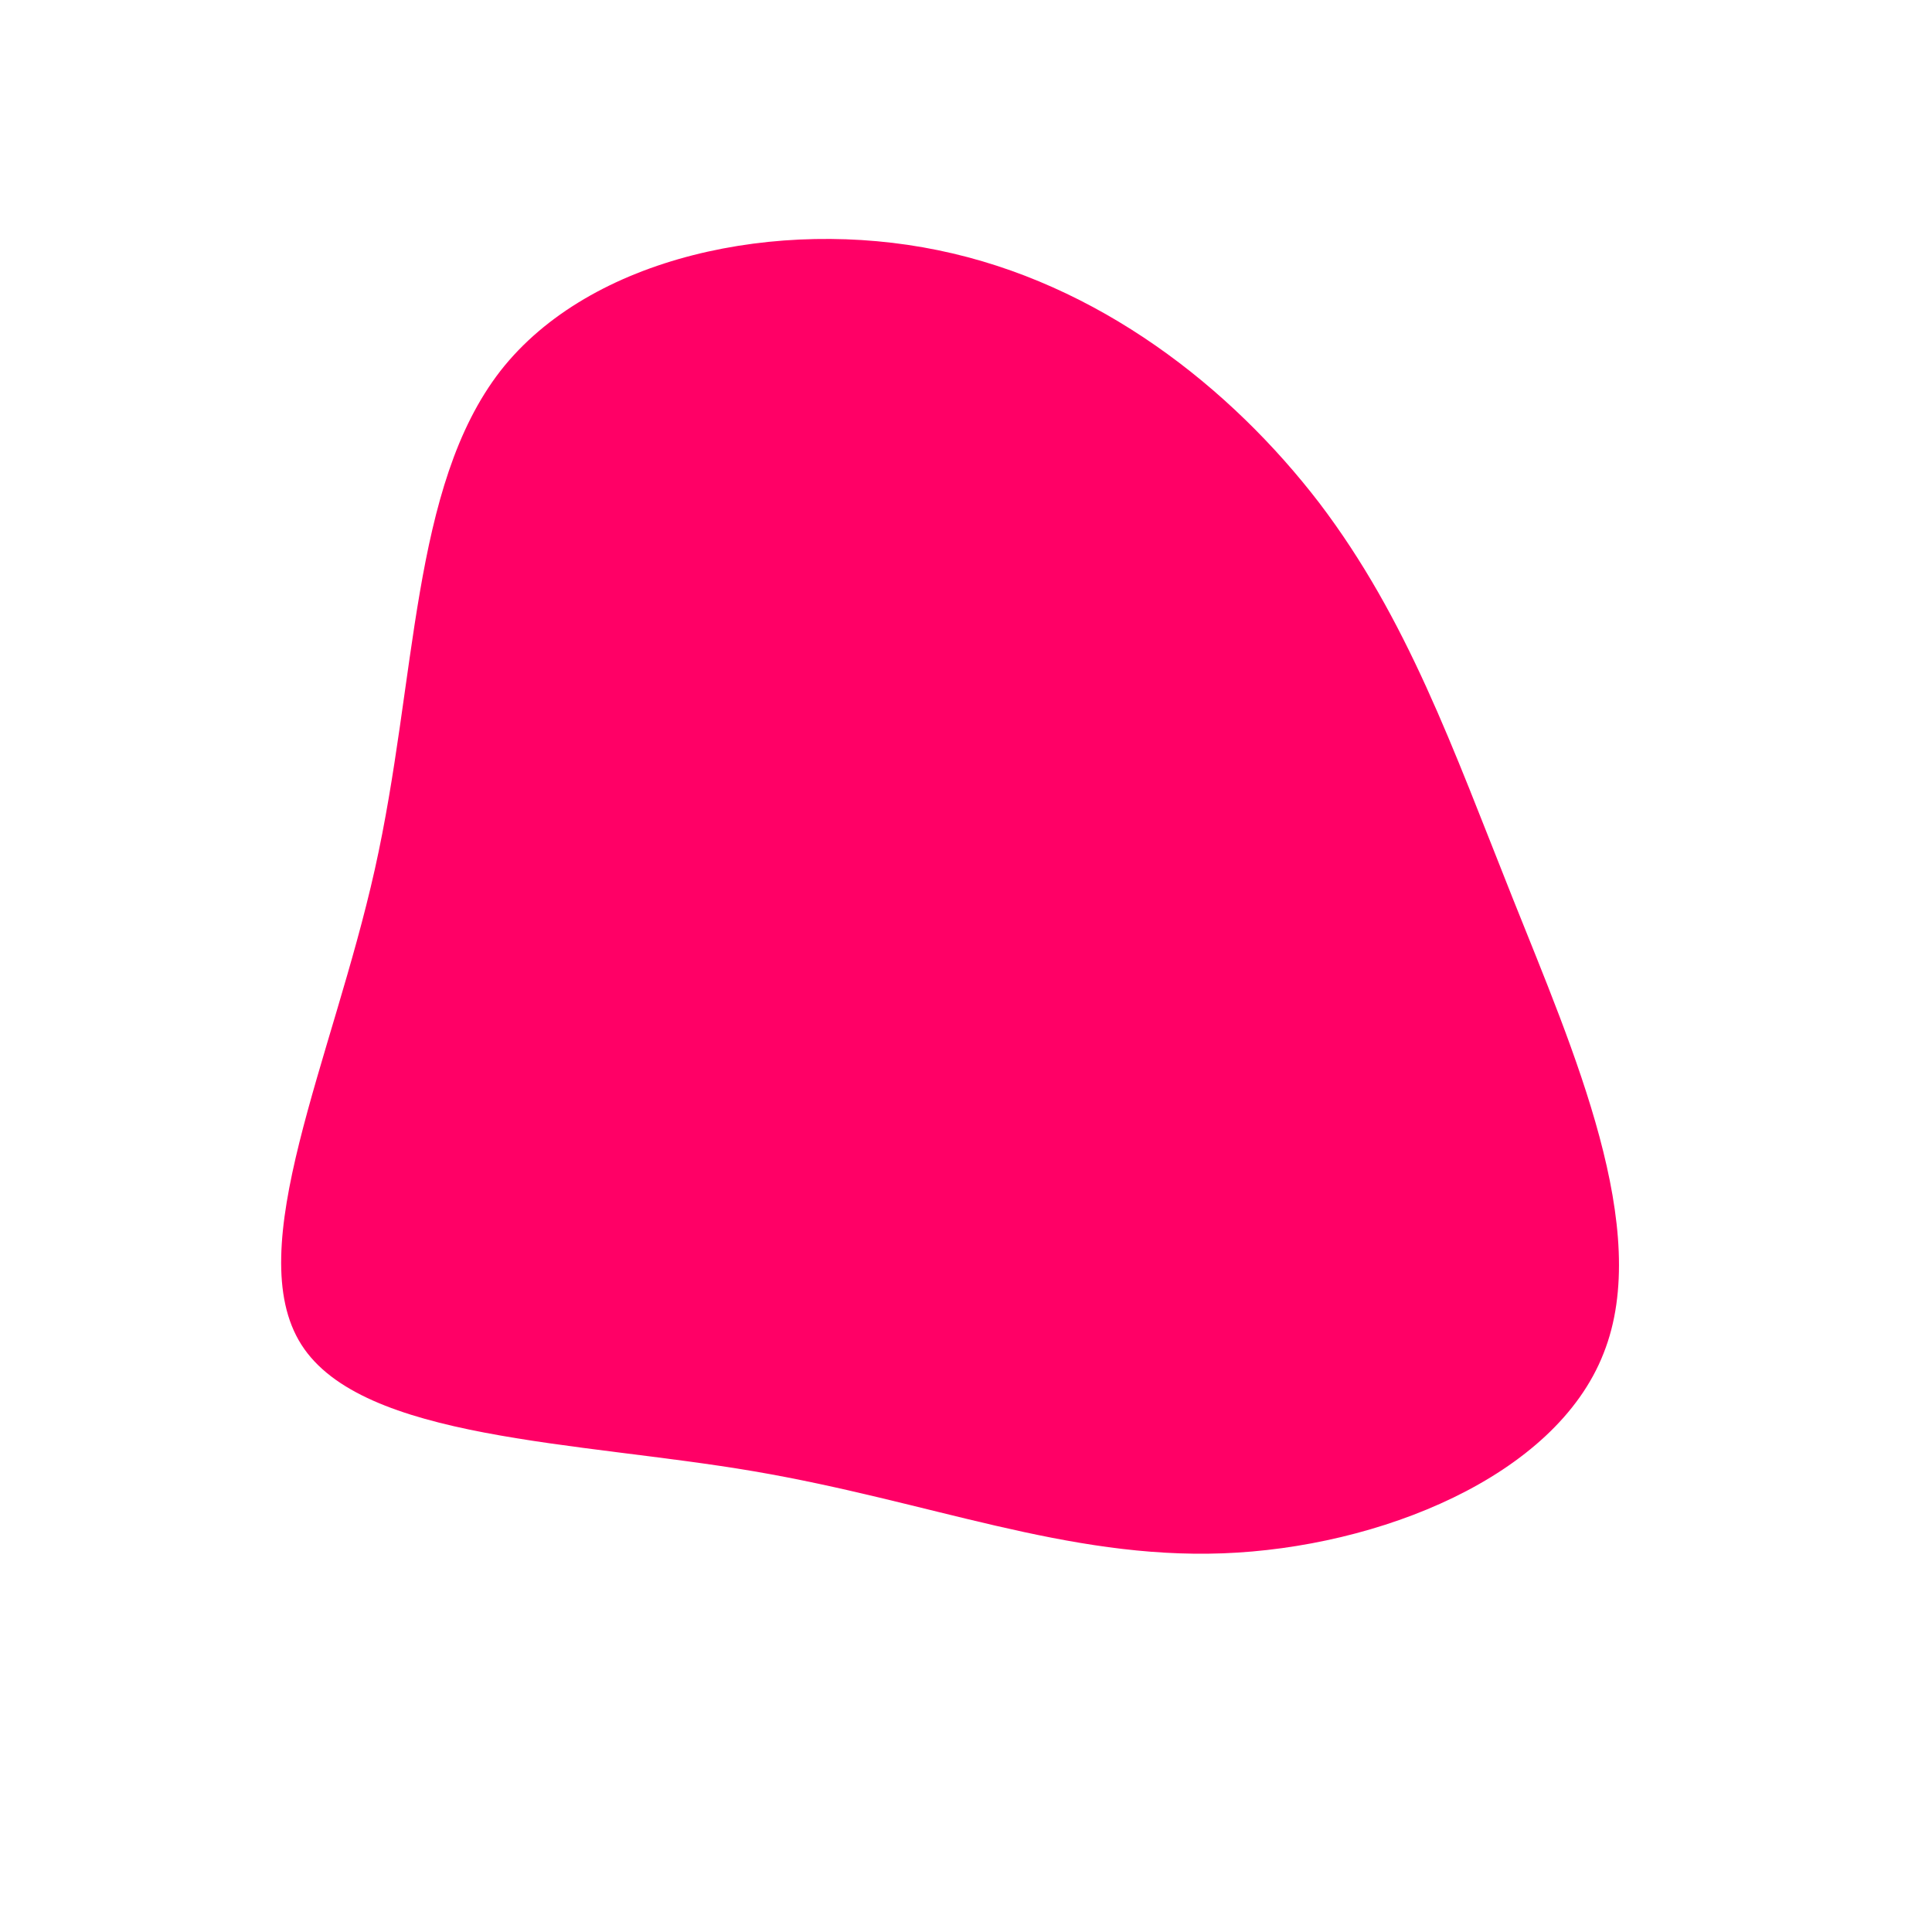 <?xml version="1.0" standalone="no"?>
<svg viewBox="0 0 200 200" xmlns="http://www.w3.org/2000/svg">
  <path fill="#FF0066" d="M36.6,-47.9C45.7,-35.9,50.3,-22.8,56.6,-7C62.9,8.8,71.1,27.3,66,40.1C61,52.9,42.7,60.2,26.6,60.8C10.4,61.4,-3.8,55.4,-22,52.3C-40.2,49.2,-62.5,49.1,-68.8,39.2C-75.1,29.3,-65.6,9.7,-61.2,-10C-56.8,-29.7,-57.5,-49.6,-48.2,-61.6C-38.9,-73.5,-19.4,-77.5,-2.9,-74.1C13.7,-70.7,27.4,-59.9,36.6,-47.9Z" transform="translate(100 100)" />
</svg>
